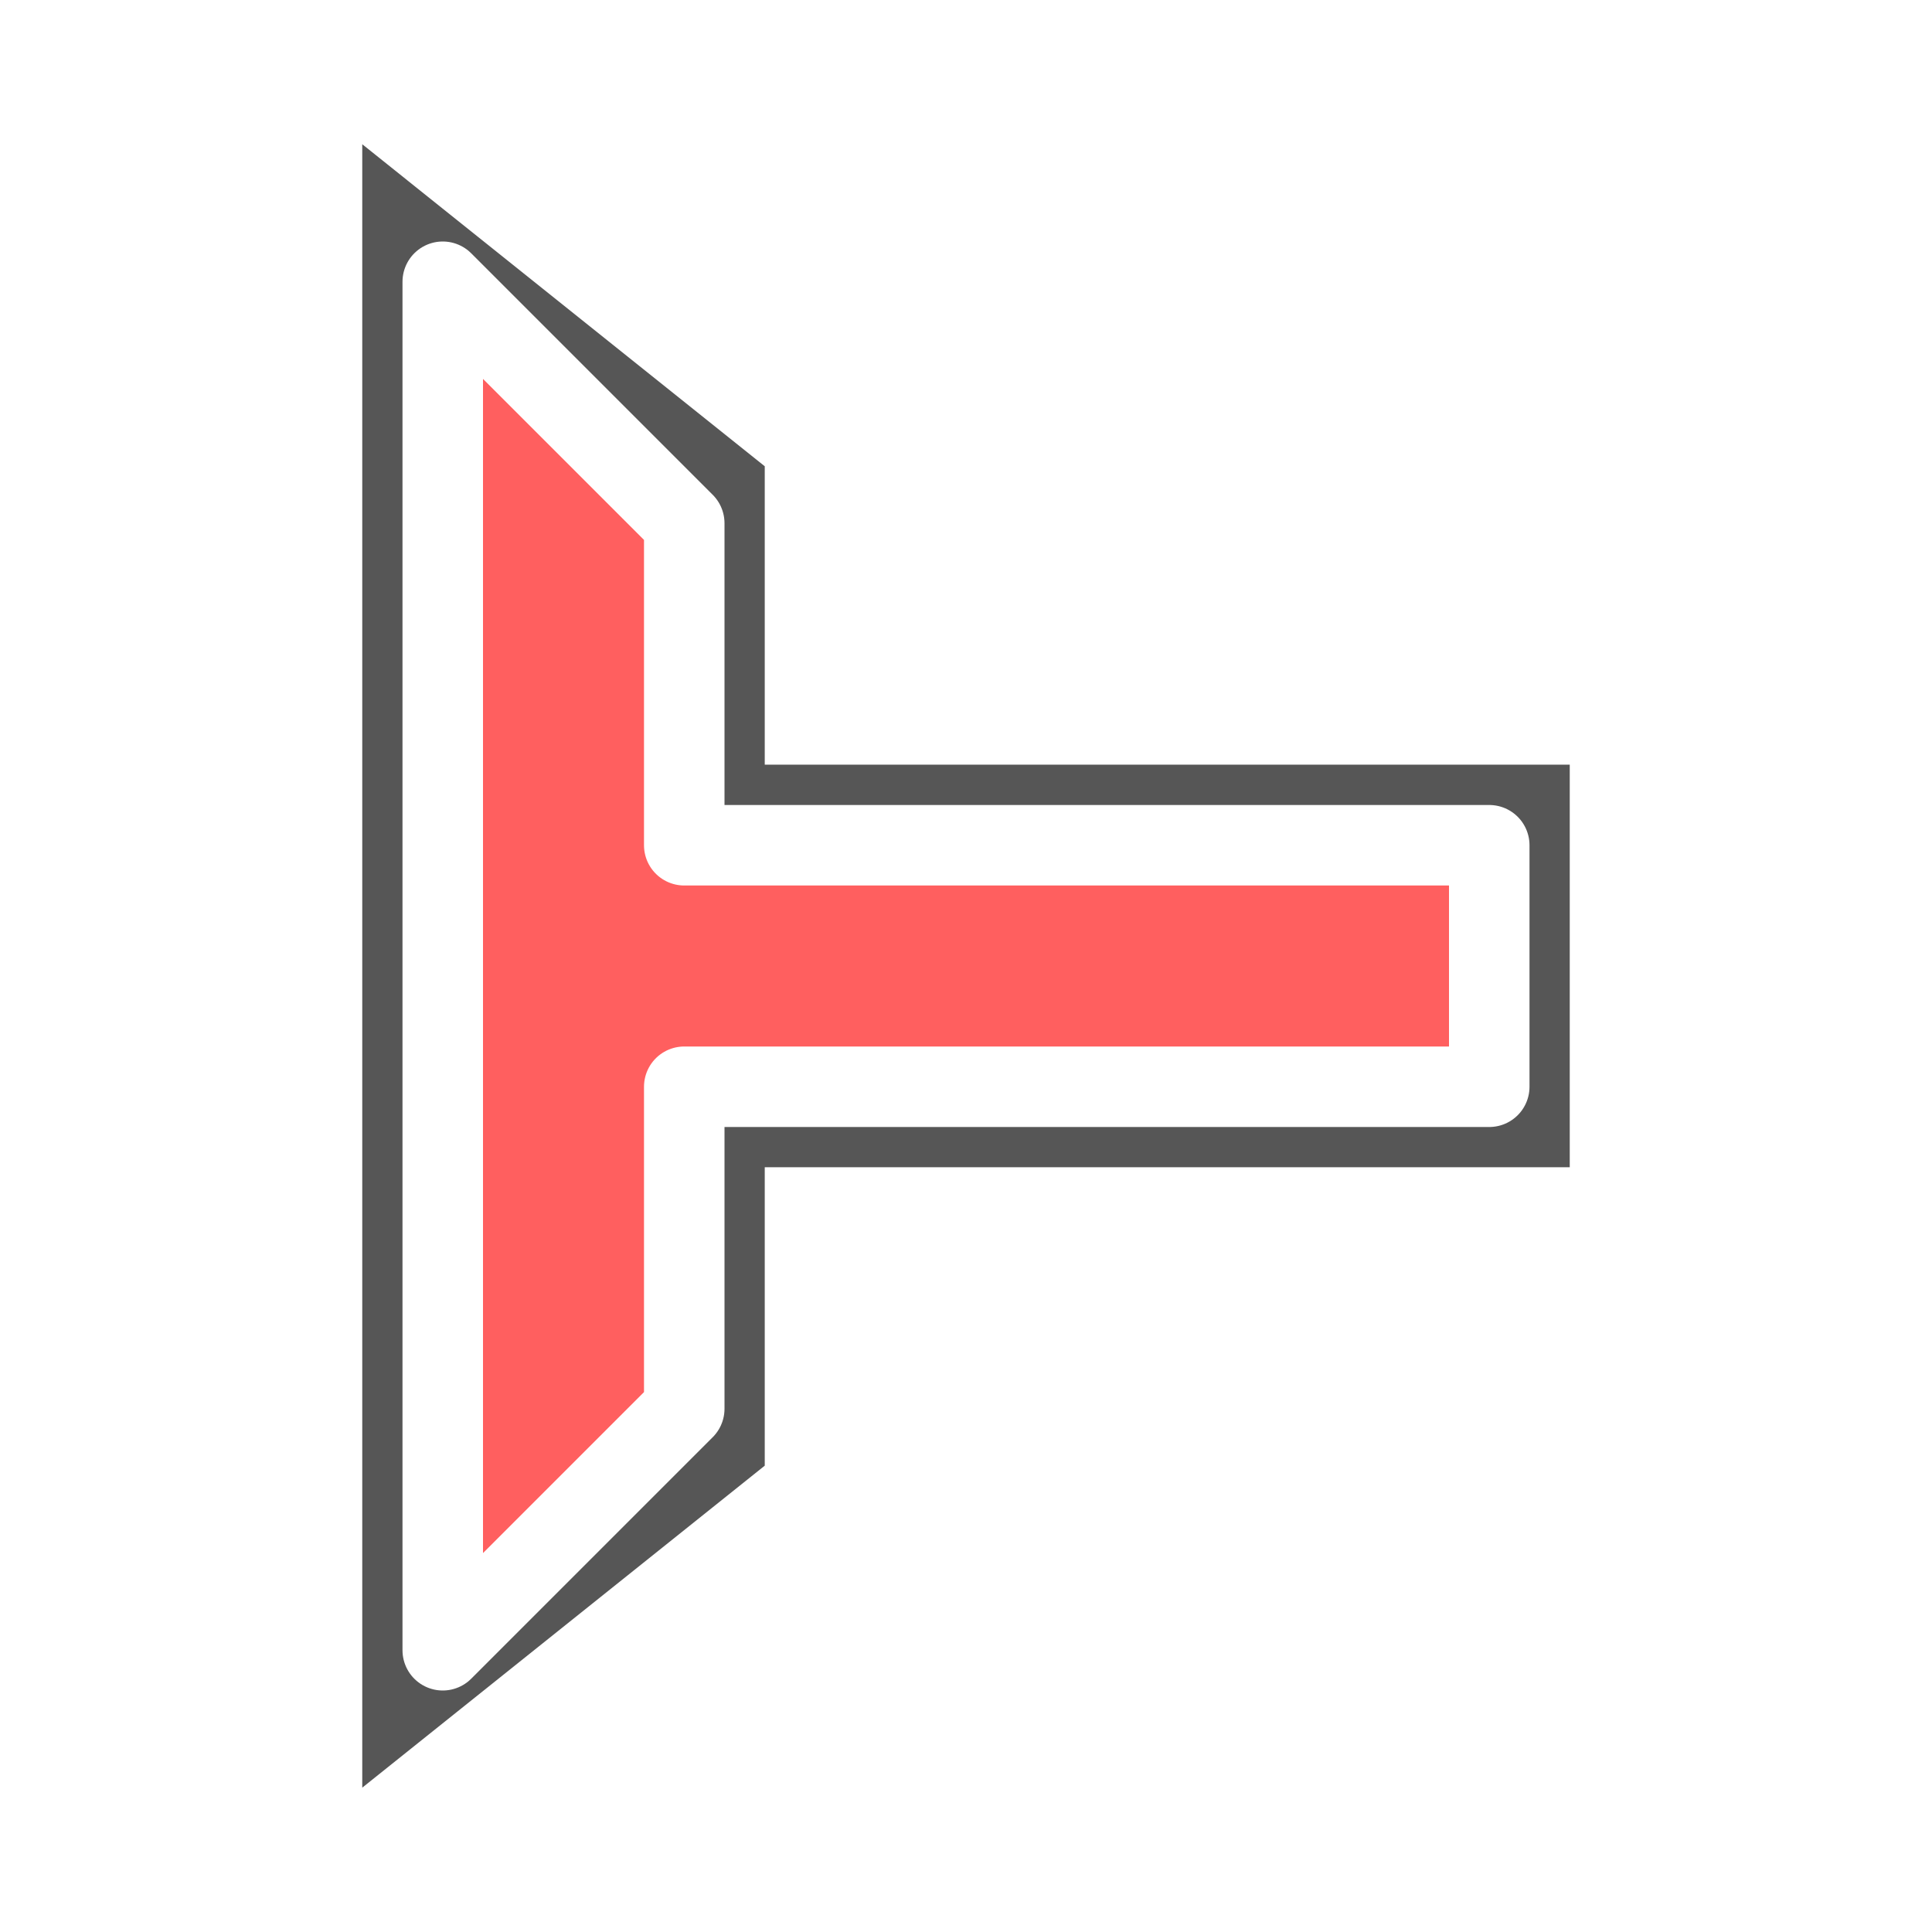 <?xml version="1.0" encoding="UTF-8"?>
<svg width="24" height="24" version="1.1" viewBox="0 0 24 24" xmlns="http://www.w3.org/2000/svg" xmlns:cc="http://creativecommons.org/ns#" xmlns:dc="http://purl.org/dc/elements/1.1/" xmlns:rdf="http://www.w3.org/1999/02/22-rdf-syntax-ns#">
 <defs>
  <filter id="filter1452" x="-.113" y="-.083" width="1.227" height="1.167" color-interpolation-filters="sRGB">
   <feGaussianBlur stdDeviation="0.708"/>
  </filter>
 </defs>
 <g fill="#000000" filter="url(#filter1452)" opacity=".661">
  <path d="m4.5 1.792v20.415l5-4v-3.707h10v-5.001h-10v-3.707z" color="#000000" fill="#000000" stroke-linecap="round" style="-inkscape-stroke:none"/>
 </g>
 <g>
  <path d="m5.5 3.5 3 3v4h10v3h-10v4l-3 3z" fill="#ff5f5f" stroke="#ffffff" stroke-linecap="round" stroke-linejoin="round"/>
 </g>
</svg>
